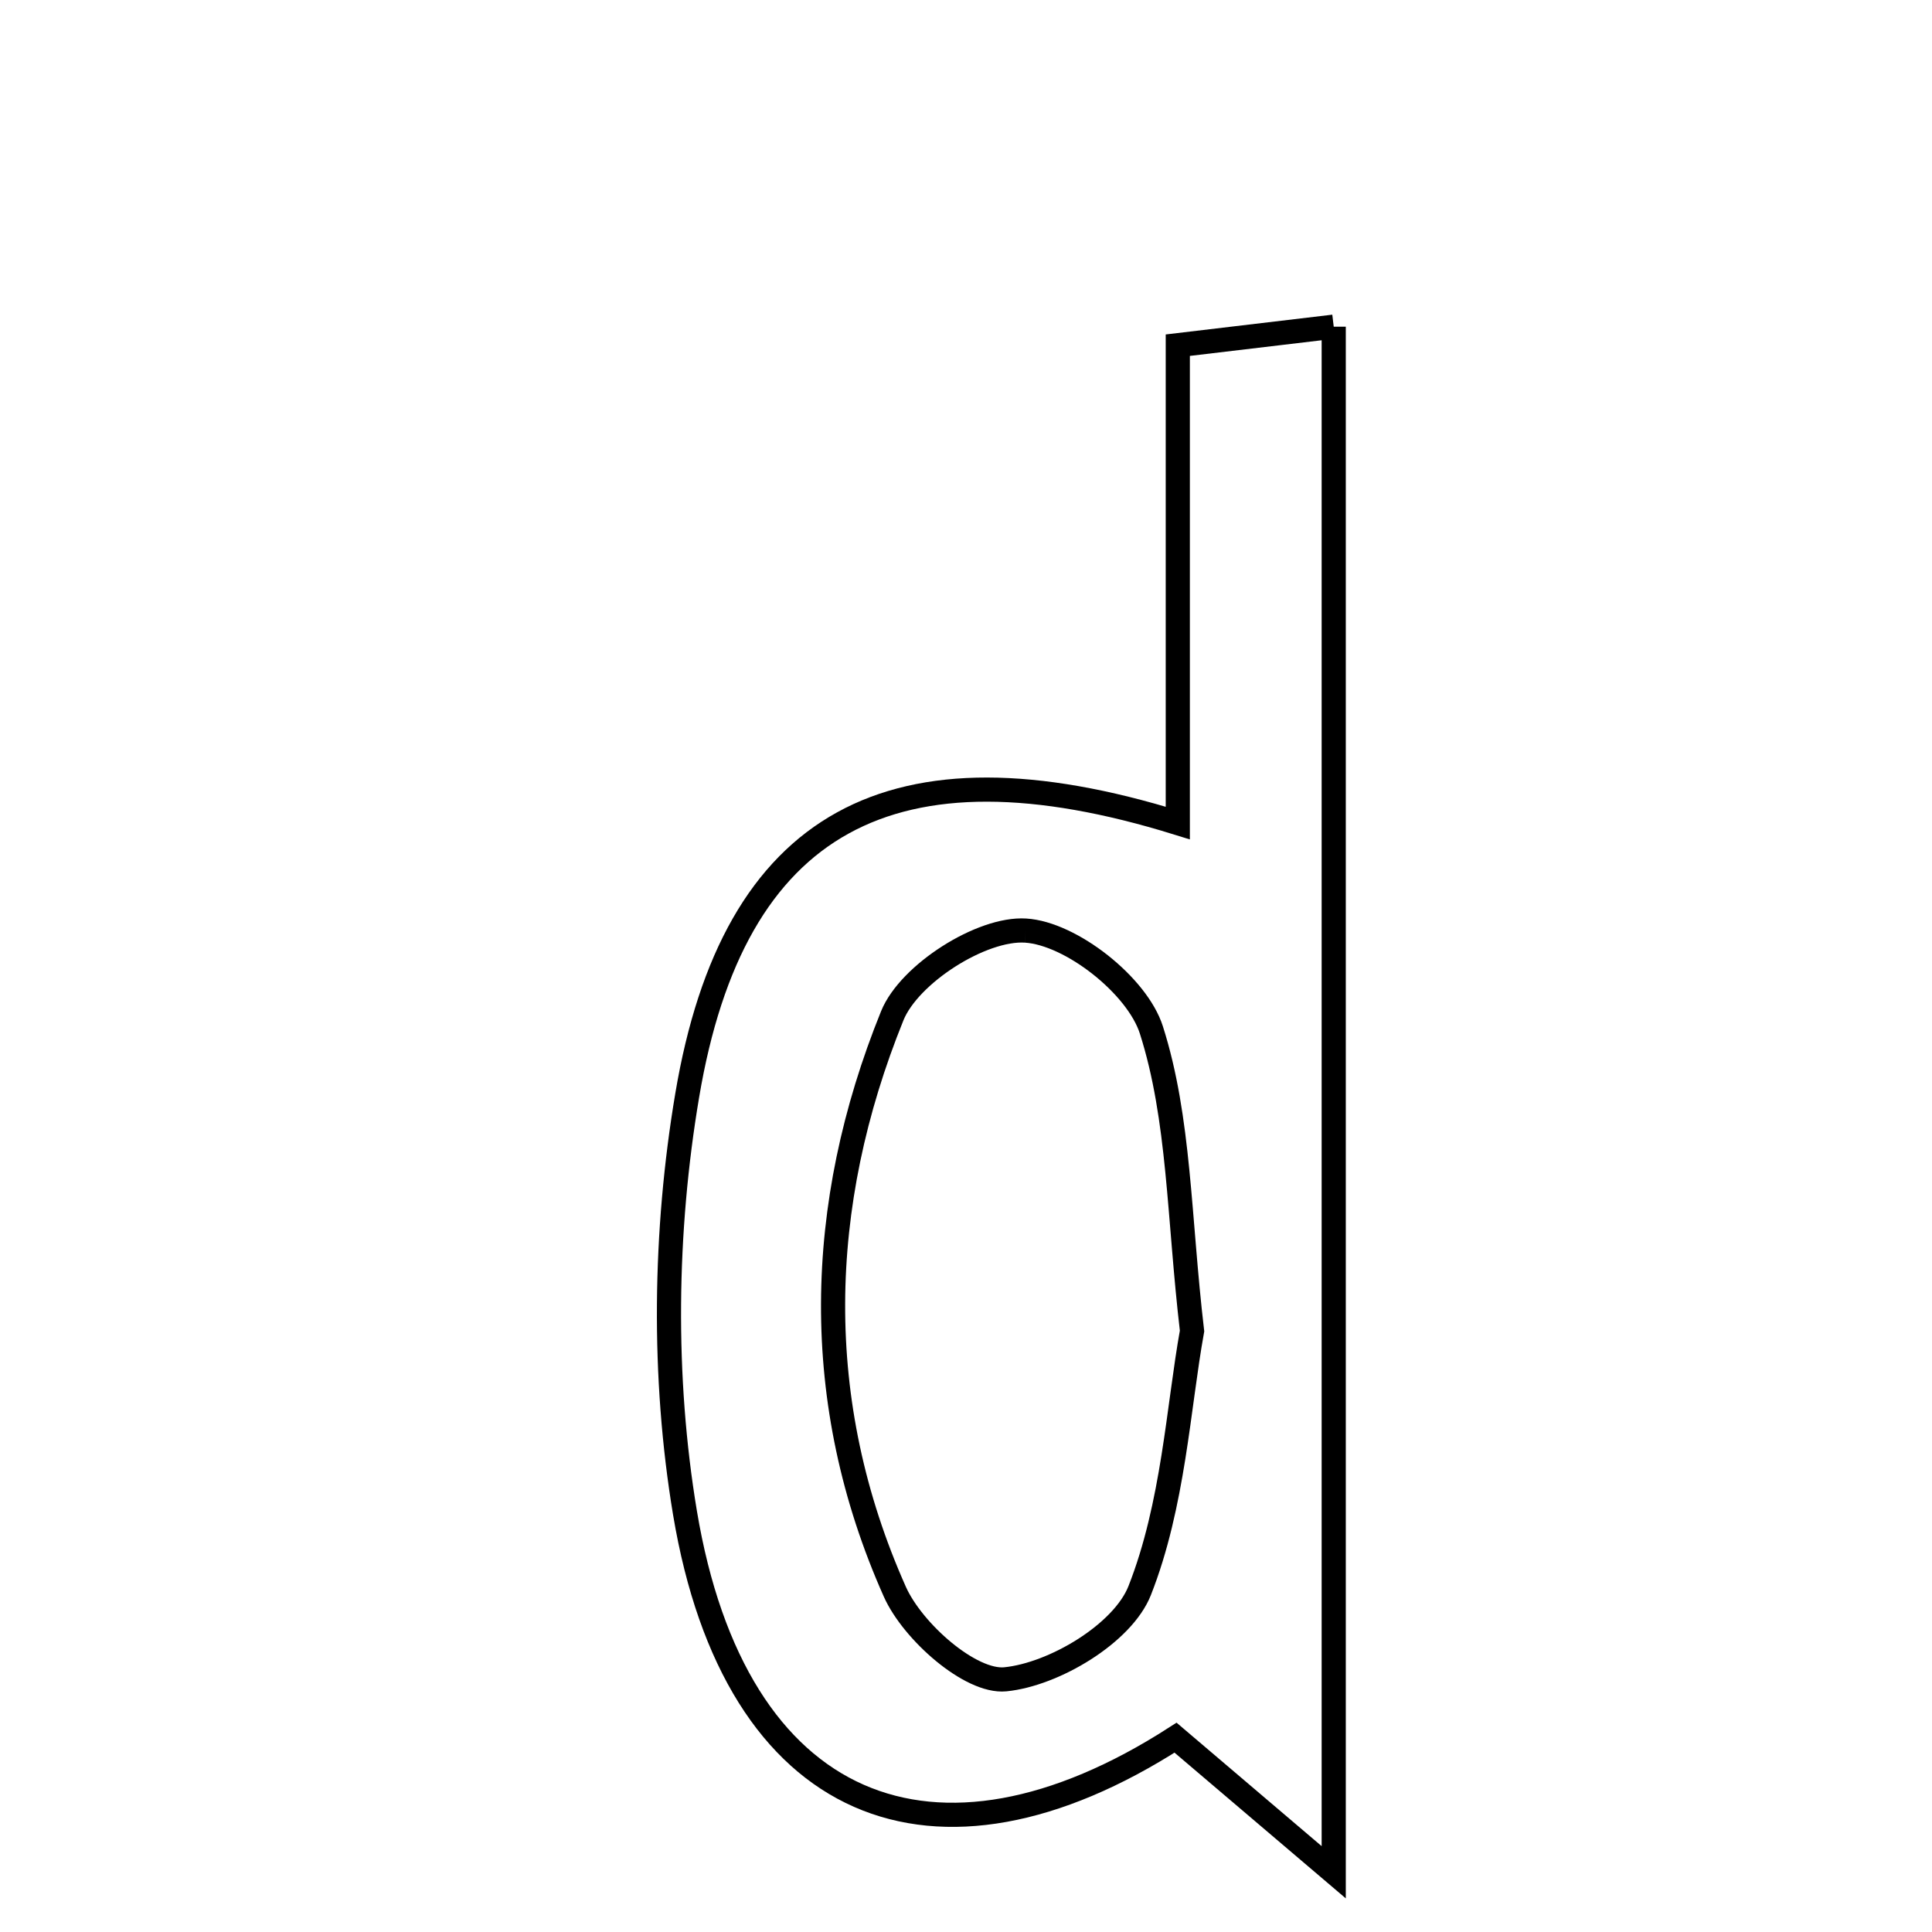 <svg xmlns="http://www.w3.org/2000/svg" viewBox="0.0 0.0 24.0 24.0" height="200px" width="200px"><path fill="none" stroke="black" stroke-width=".3" stroke-opacity="1.0"  filling="0" d="M16.568 4.058 C16.568 10.254 16.568 16.334 16.568 23.258 C15.66 22.486 15.146 22.049 14.603 21.586 C11.617 23.507 9.131 22.522 8.509 18.793 C8.228 17.107 8.252 15.294 8.537 13.606 C9.111 10.193 11.087 9.125 14.631 10.224 C14.631 8.263 14.631 6.368 14.631 4.288 C15.333 4.205 15.827 4.146 16.568 4.058"></path>
<path fill="none" stroke="black" stroke-width=".3" stroke-opacity="1.0"  filling="0" d="M12.74 11.56 C13.306 11.595 14.128 12.244 14.303 12.795 C14.655 13.899 14.642 15.119 14.808 16.534 C14.637 17.481 14.578 18.693 14.157 19.76 C13.947 20.291 13.095 20.801 12.488 20.861 C12.057 20.903 11.338 20.27 11.116 19.773 C10.066 17.418 10.131 14.972 11.084 12.618 C11.295 12.097 12.195 11.525 12.74 11.56"></path></svg>